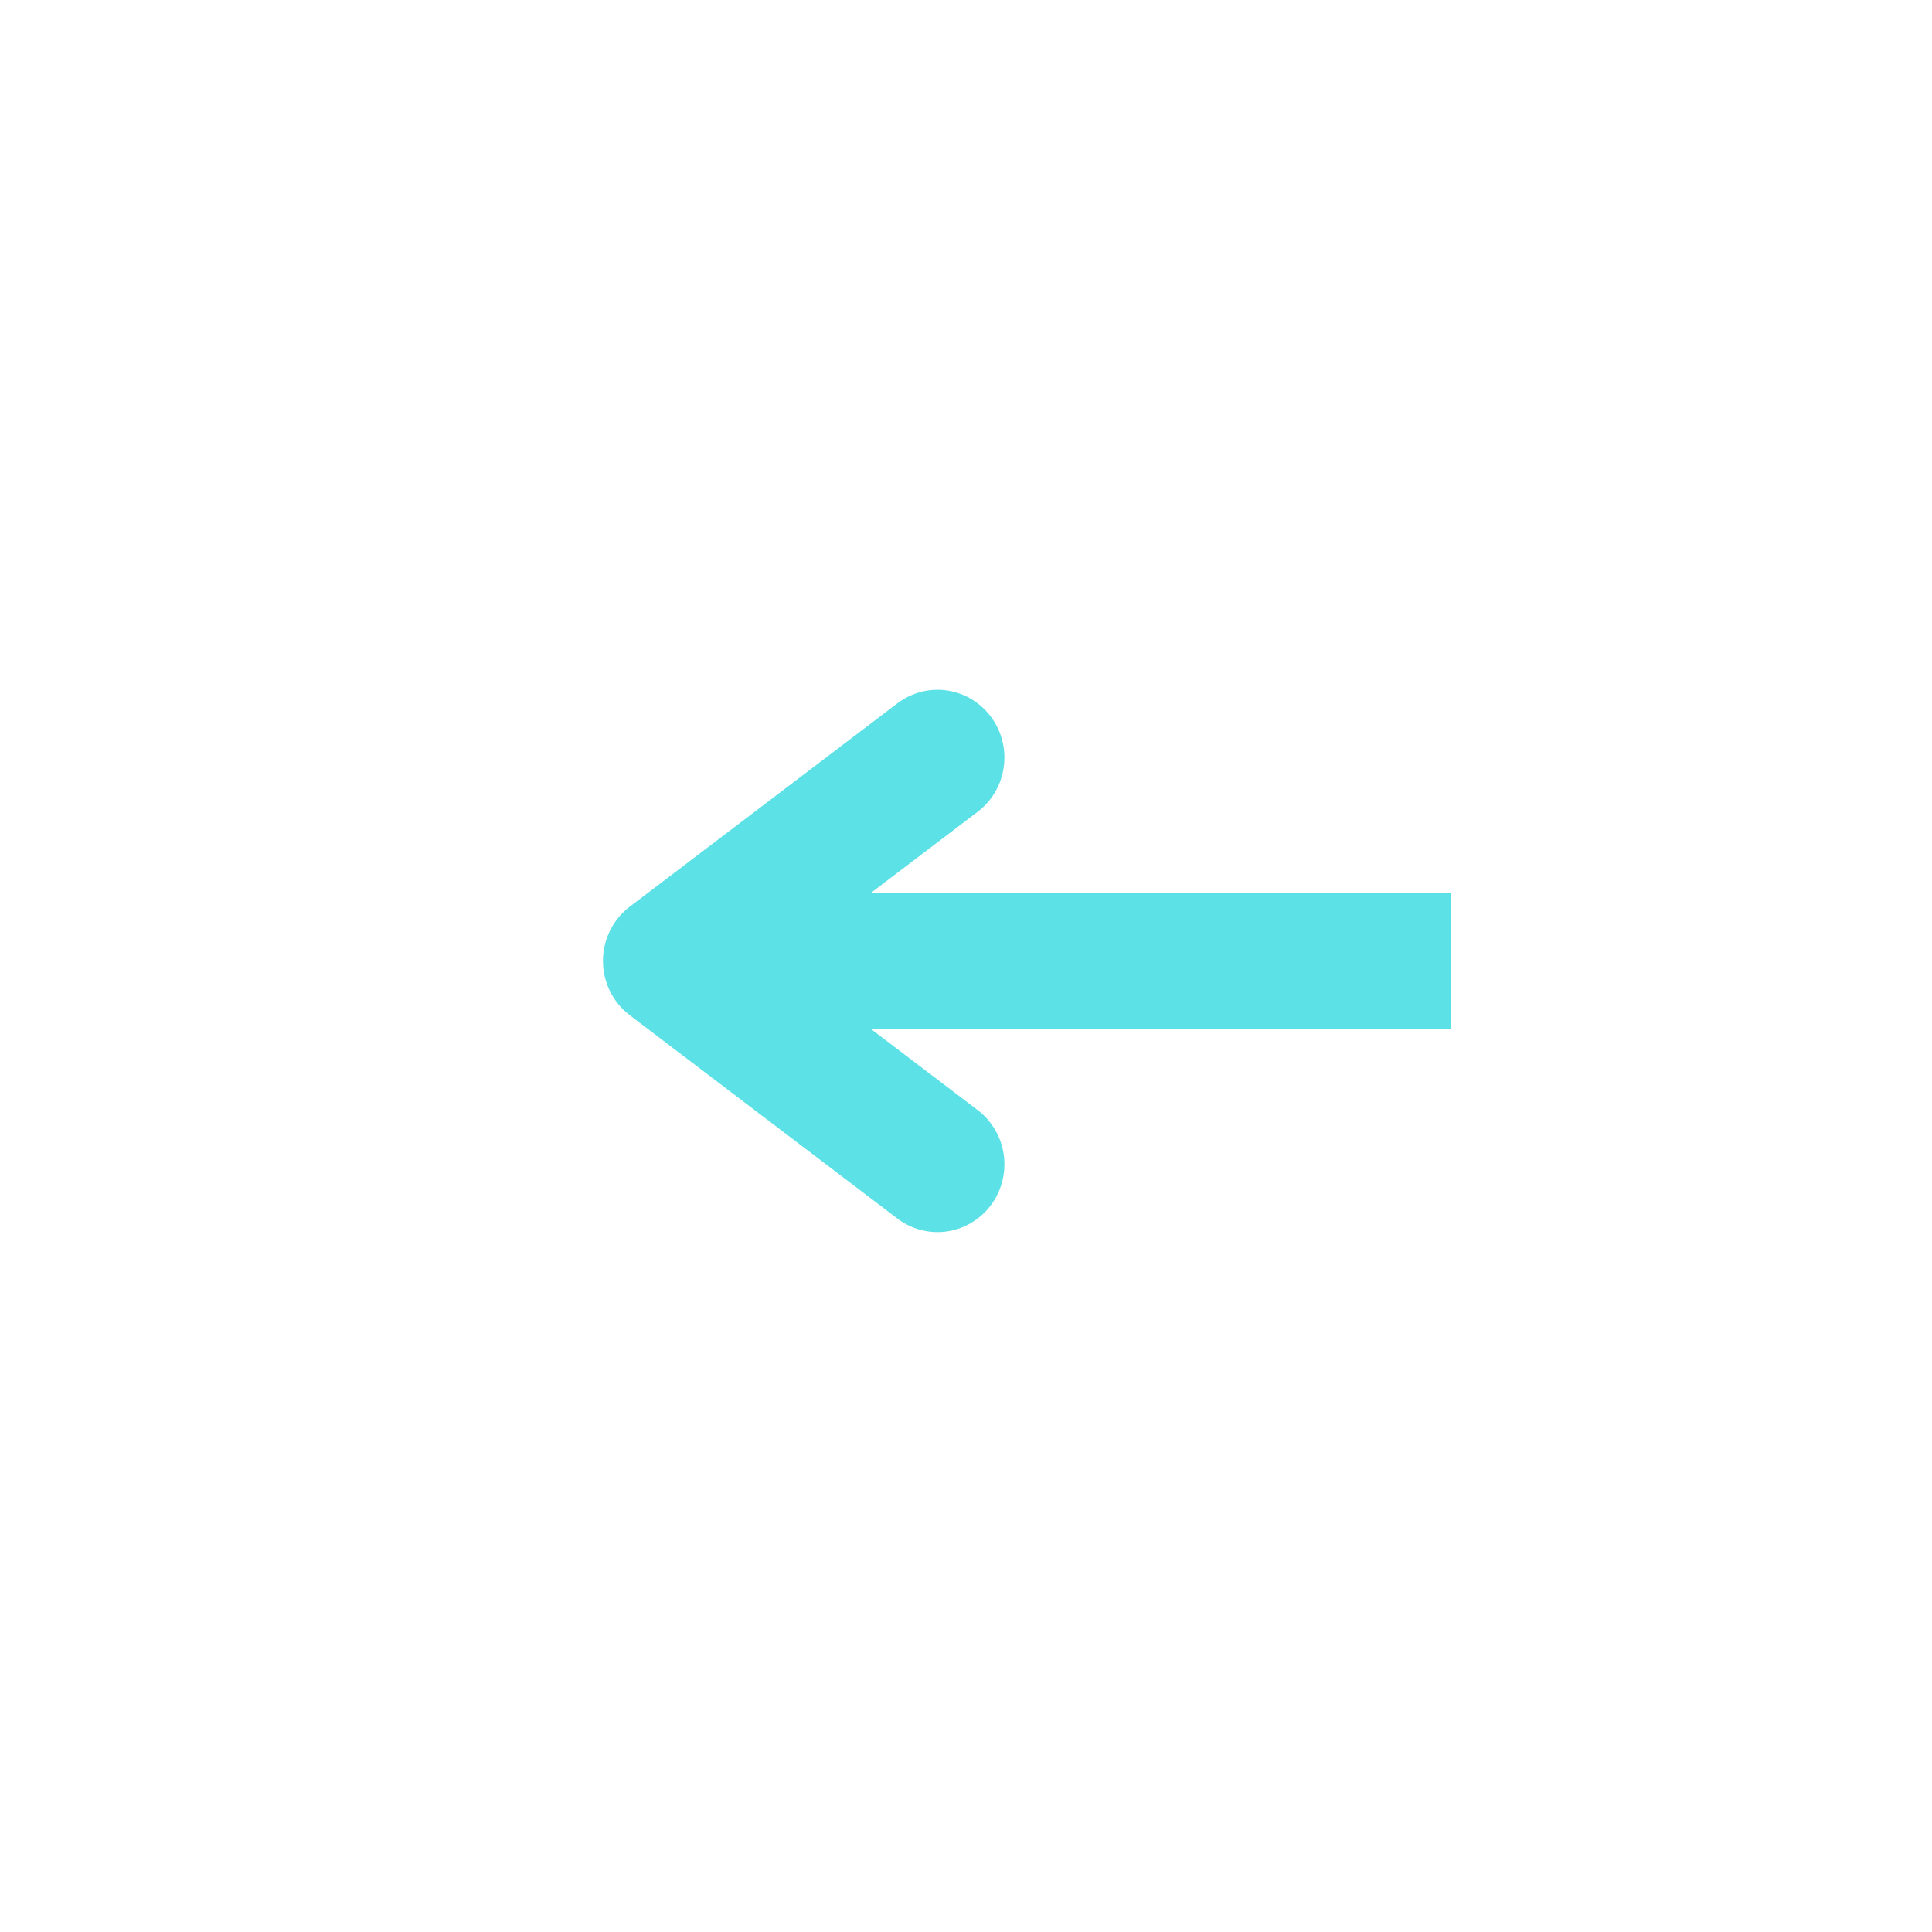 <svg xmlns="http://www.w3.org/2000/svg" xmlns:xlink="http://www.w3.org/1999/xlink" width="56" zoomAndPan="magnify" viewBox="0 0 42.75 42.75" height="56" preserveAspectRatio="xMidYMid meet" version="1.0"><path stroke-linecap="butt" transform="matrix(-0.74, -0, 0, -0.75, 32.103, 22.76)" fill="none" stroke-linejoin="miter" d="M 0.002 1.997 L 23.34 1.997 " stroke="#5ce1e6" stroke-width="4" stroke-opacity="1" stroke-miterlimit="4"/><path stroke-linecap="round" transform="matrix(-2.961, -0, 0, -3, 13.342, 21.26)" fill="none" stroke-linejoin="round" d="M -2.5 -1.501 L -0.5 -0.001 L -2.5 1.499 " stroke="#5ce1e6" stroke-width="1" stroke-opacity="1" stroke-miterlimit="4"/></svg>
